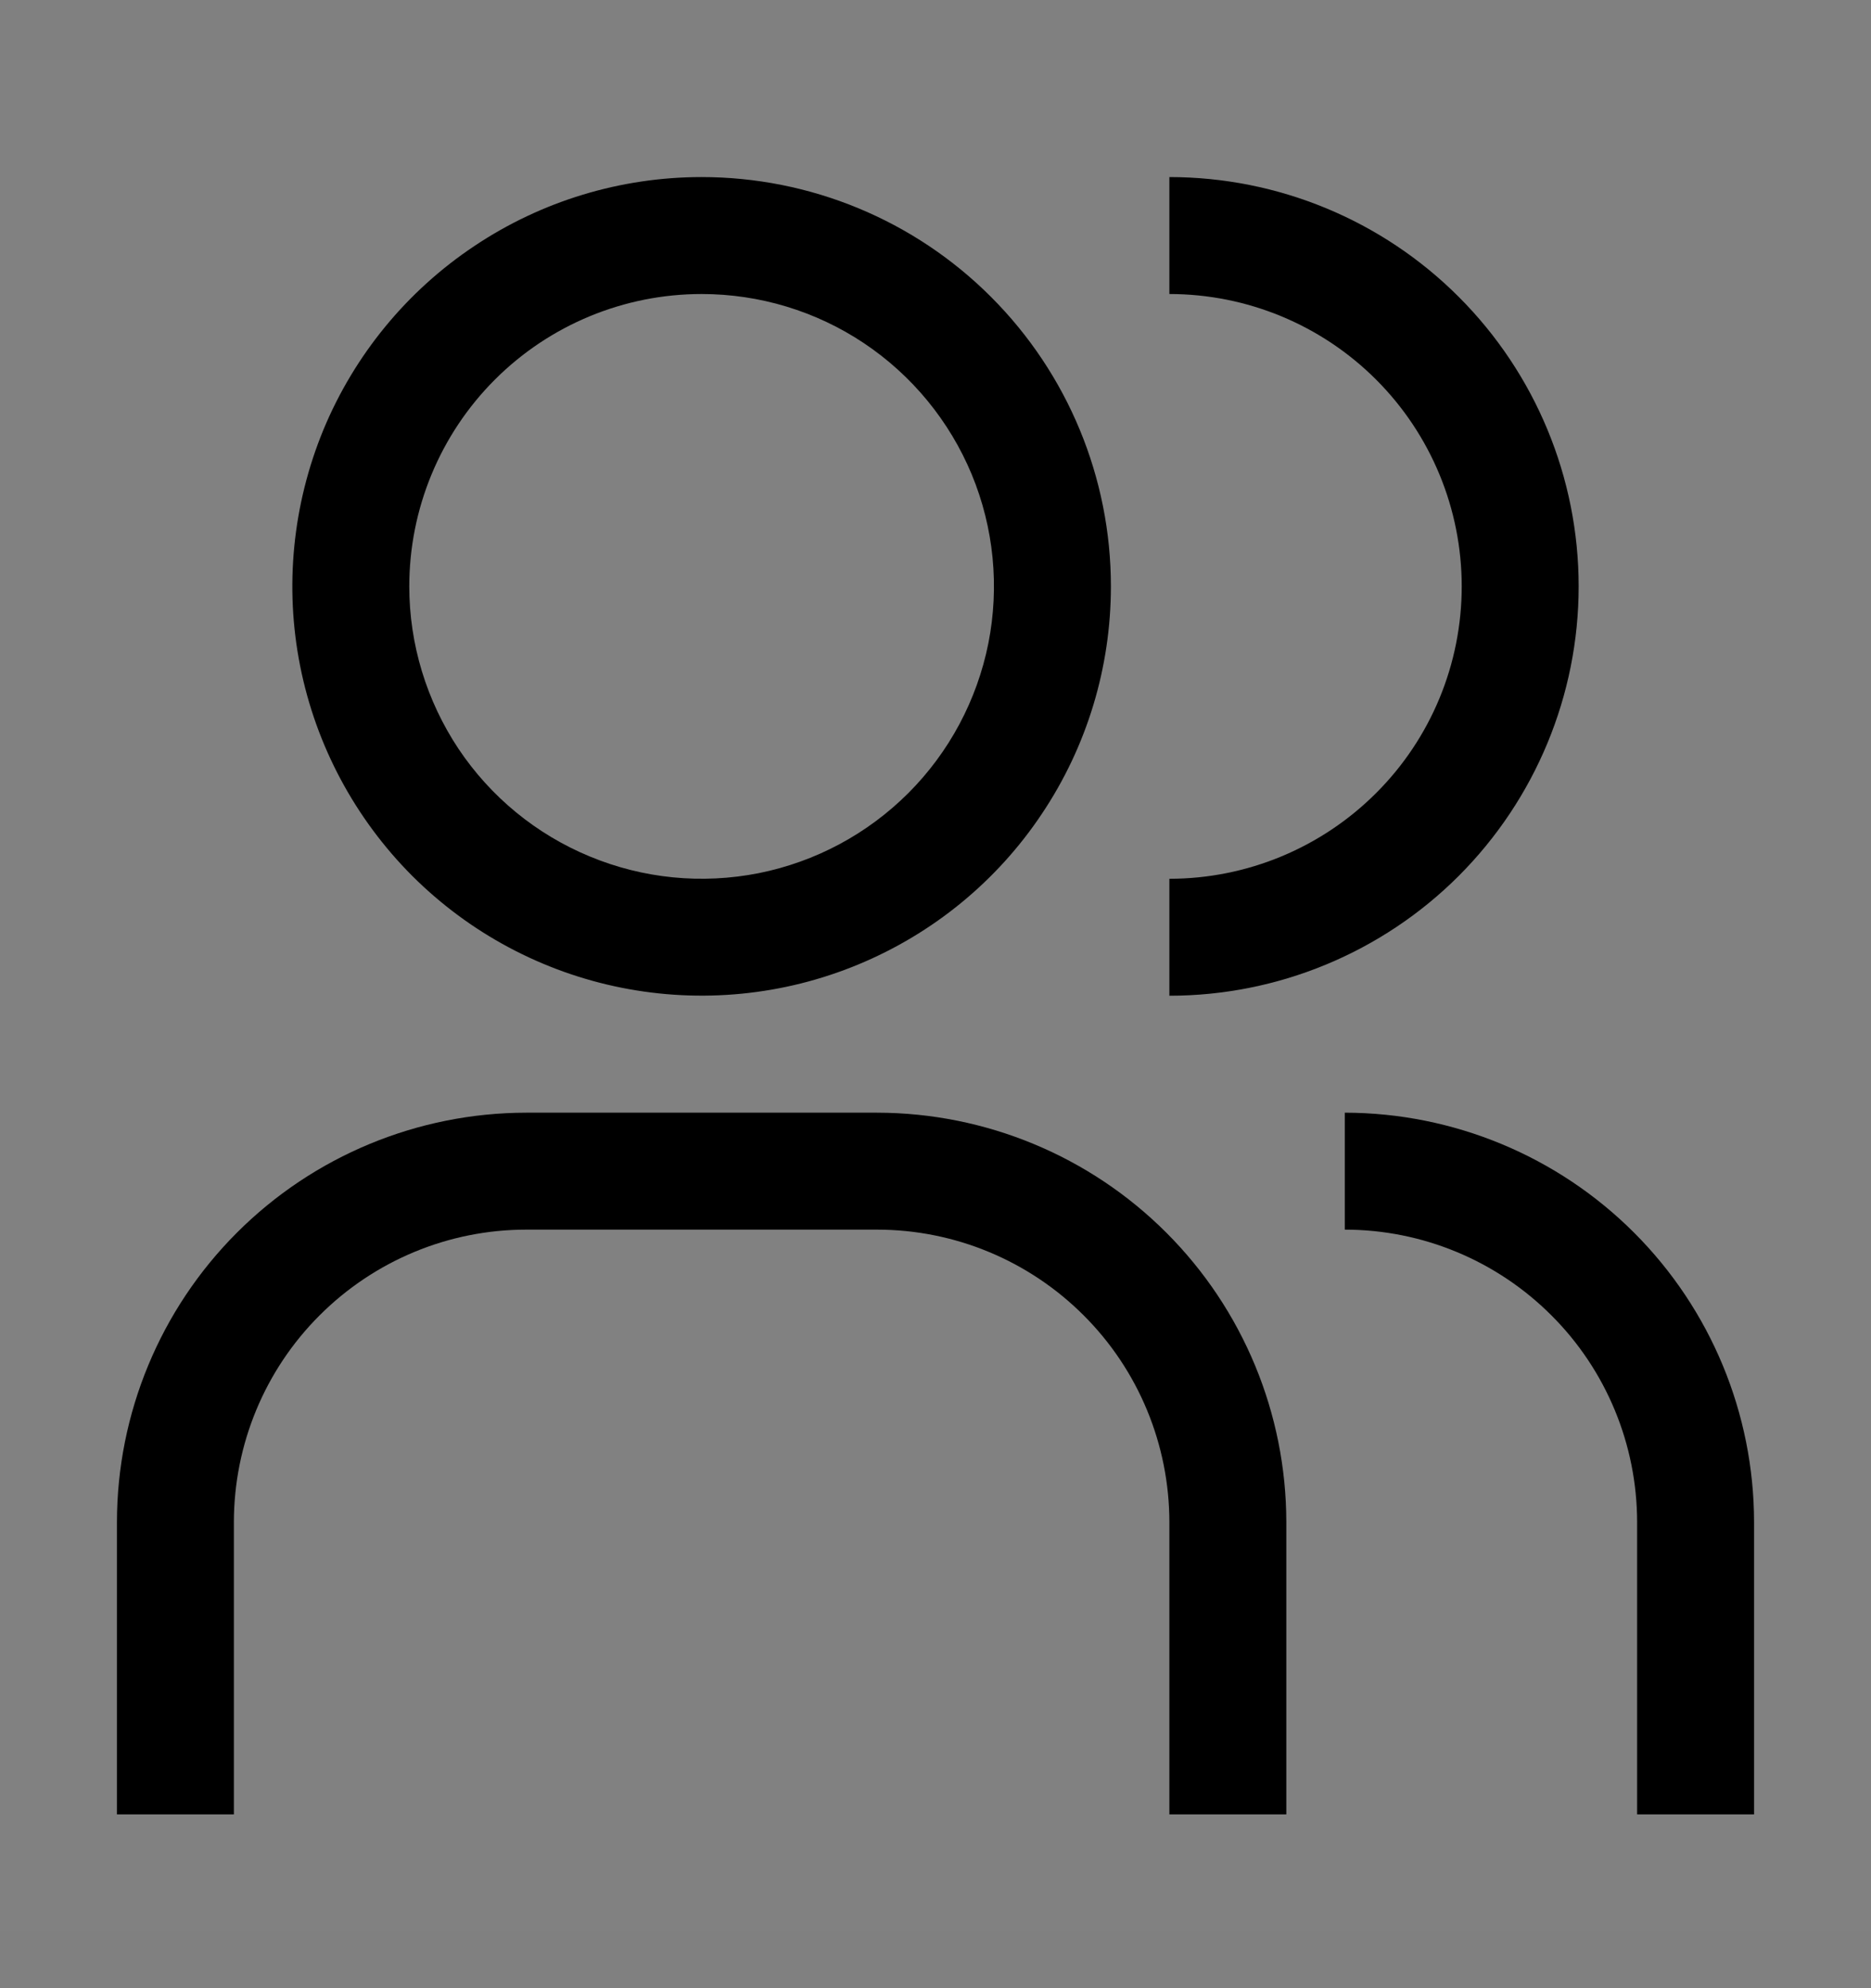 <svg viewBox="0 0 16 17" fill="none" xmlns="http://www.w3.org/2000/svg">
<rect x="0" y="0" width="16" height="17" fill="#808080" stroke="none"/>
<rect width="16" height="16" transform="translate(0 0.514)" fill="white" fill-opacity="0.01" style="mix-blend-mode:multiply"/>
<path d="M15 15.514H14V13.014C13.999 12.351 13.736 11.715 13.267 11.247C12.798 10.778 12.163 10.514 11.5 10.514V9.514C12.428 9.515 13.318 9.884 13.974 10.54C14.63 11.196 14.999 12.086 15 13.014V15.514Z" fill="currentColor"/>
<path d="M11 15.514H10V13.014C9.999 12.351 9.736 11.715 9.267 11.247C8.798 10.778 8.163 10.514 7.5 10.514H4.5C3.837 10.514 3.202 10.778 2.733 11.247C2.264 11.715 2.001 12.351 2 13.014V15.514H1V13.014C1.001 12.086 1.37 11.196 2.026 10.54C2.682 9.884 3.572 9.515 4.5 9.514H7.5C8.428 9.515 9.318 9.884 9.974 10.54C10.63 11.196 10.999 12.086 11 13.014V15.514Z" fill="currentColor"/>
<path d="M10 1.514V2.514C10.663 2.514 11.299 2.777 11.768 3.246C12.237 3.715 12.5 4.351 12.5 5.014C12.5 5.677 12.237 6.313 11.768 6.781C11.299 7.25 10.663 7.514 10 7.514V8.514C10.928 8.514 11.819 8.145 12.475 7.489C13.131 6.832 13.5 5.942 13.5 5.014C13.5 4.085 13.131 3.195 12.475 2.539C11.819 1.882 10.928 1.514 10 1.514Z" fill="currentColor"/>
<path d="M6 2.514C6.494 2.514 6.978 2.66 7.389 2.935C7.8 3.21 8.12 3.6 8.31 4.057C8.499 4.514 8.548 5.016 8.452 5.501C8.355 5.986 8.117 6.432 7.768 6.781C7.418 7.131 6.973 7.369 6.488 7.466C6.003 7.562 5.5 7.513 5.043 7.323C4.586 7.134 4.196 6.814 3.921 6.403C3.647 5.991 3.5 5.508 3.5 5.014C3.5 4.351 3.763 3.715 4.232 3.246C4.701 2.777 5.337 2.514 6 2.514ZM6 1.514C5.308 1.514 4.631 1.719 4.056 2.104C3.48 2.488 3.031 3.035 2.766 3.674C2.502 4.314 2.432 5.018 2.567 5.696C2.702 6.375 3.036 6.999 3.525 7.489C4.015 7.978 4.638 8.311 5.317 8.446C5.996 8.581 6.7 8.512 7.339 8.247C7.979 7.982 8.526 7.534 8.91 6.958C9.295 6.383 9.5 5.706 9.5 5.014C9.5 4.085 9.131 3.195 8.475 2.539C7.819 1.882 6.928 1.514 6 1.514Z" fill="currentColor"/>
</svg>
